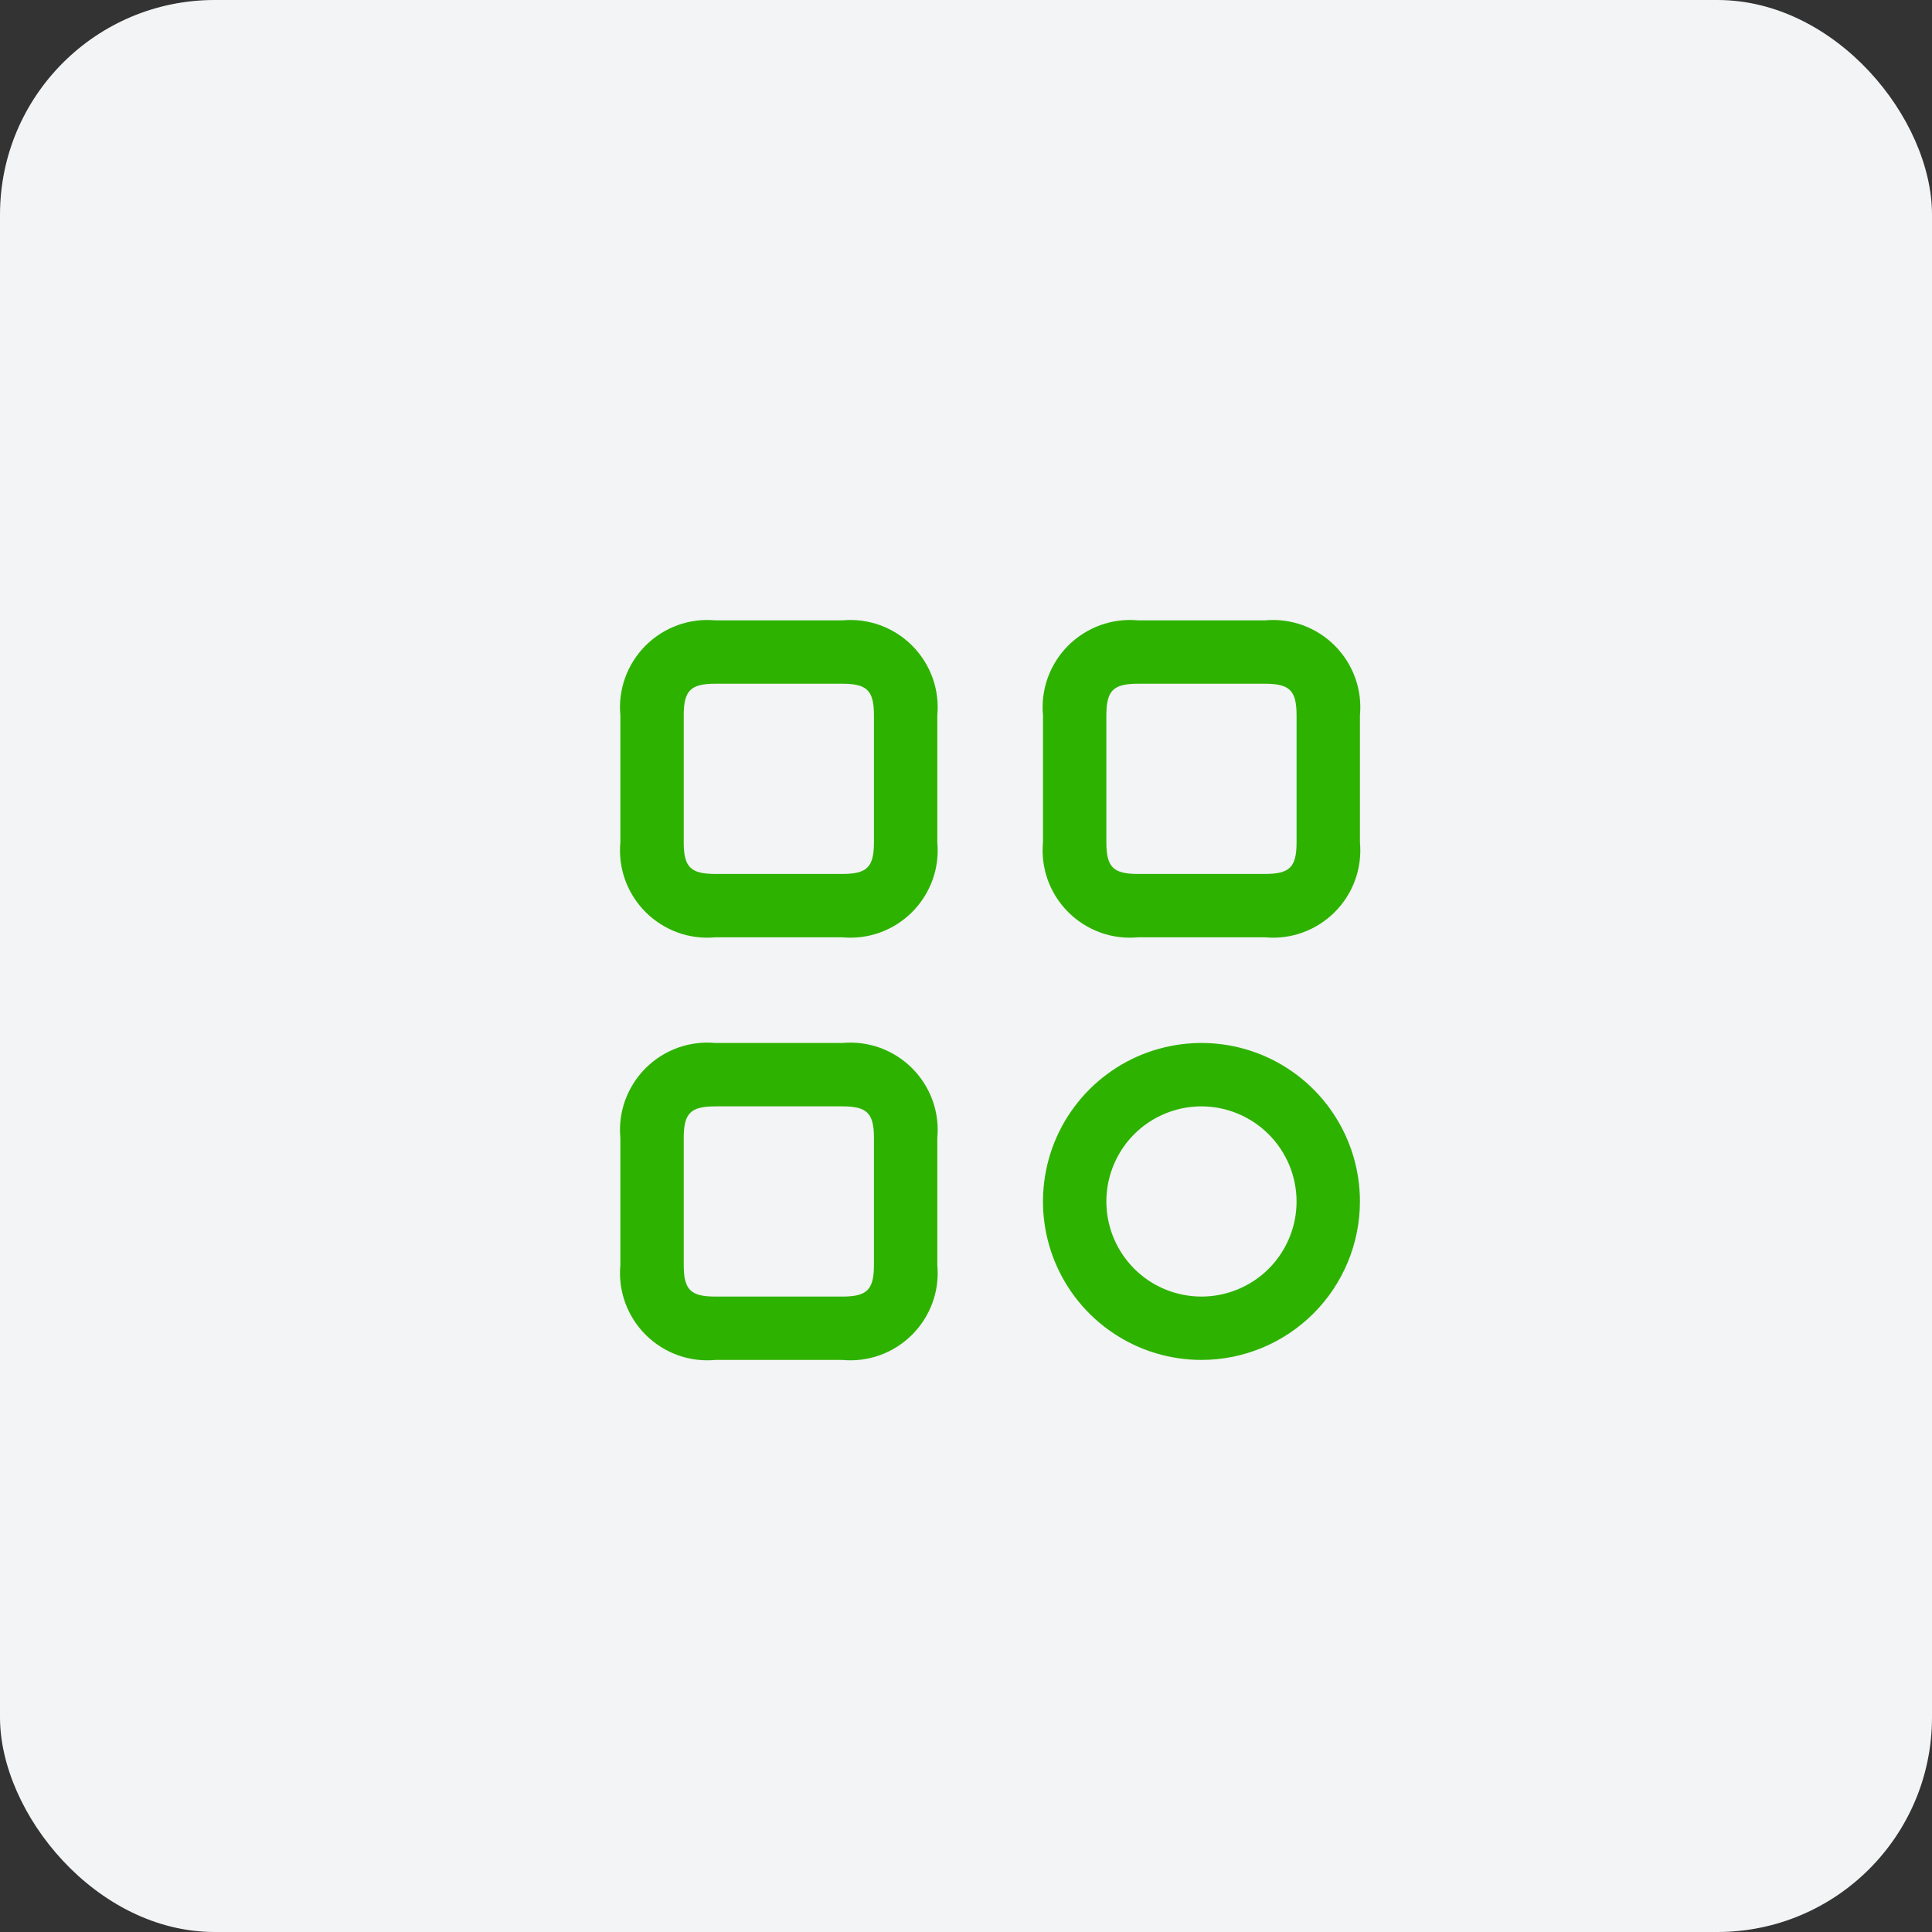<svg width="40" height="40" viewBox="0 0 40 40" fill="none" xmlns="http://www.w3.org/2000/svg">
<rect x="0" y="0" width="40" height="40" fill="#333333" stroke="none"/>
<rect width="40" height="40" rx="4.444" fill="#F2F4F5"/>
<path d="M24.875 28.156C24.226 28.156 23.592 27.964 23.052 27.603C22.512 27.243 22.092 26.73 21.843 26.131C21.595 25.531 21.53 24.871 21.657 24.235C21.783 23.598 22.096 23.014 22.555 22.555C23.014 22.096 23.598 21.783 24.235 21.657C24.871 21.53 25.531 21.595 26.131 21.843C26.73 22.092 27.243 22.512 27.603 23.052C27.964 23.592 28.156 24.226 28.156 24.875C28.155 25.745 27.809 26.579 27.194 27.194C26.579 27.809 25.745 28.155 24.875 28.156ZM24.875 22.906C24.486 22.906 24.105 23.022 23.781 23.238C23.457 23.454 23.205 23.762 23.056 24.122C22.907 24.481 22.868 24.877 22.944 25.259C23.02 25.641 23.208 25.992 23.483 26.267C23.758 26.543 24.109 26.73 24.491 26.806C24.873 26.882 25.269 26.843 25.628 26.694C25.988 26.545 26.296 26.293 26.512 25.969C26.728 25.645 26.844 25.264 26.844 24.875C26.843 24.353 26.635 23.853 26.266 23.484C25.897 23.115 25.397 22.907 24.875 22.906ZM26.188 19.406H23.562C23.298 19.431 23.031 19.397 22.781 19.307C22.531 19.216 22.304 19.072 22.116 18.884C21.928 18.696 21.784 18.469 21.693 18.219C21.603 17.969 21.569 17.702 21.594 17.438V14.812C21.569 14.548 21.603 14.281 21.693 14.031C21.784 13.781 21.928 13.554 22.116 13.366C22.304 13.178 22.531 13.034 22.781 12.943C23.031 12.853 23.298 12.819 23.562 12.844H26.188C26.452 12.819 26.719 12.853 26.969 12.943C27.219 13.034 27.446 13.178 27.634 13.366C27.822 13.554 27.966 13.781 28.057 14.031C28.147 14.281 28.181 14.548 28.156 14.812V17.438C28.181 17.702 28.147 17.969 28.057 18.219C27.966 18.469 27.822 18.696 27.634 18.884C27.446 19.072 27.219 19.216 26.969 19.307C26.719 19.397 26.452 19.431 26.188 19.406ZM23.562 14.156C23.047 14.156 22.906 14.297 22.906 14.812V17.438C22.906 17.953 23.047 18.094 23.562 18.094H26.188C26.703 18.094 26.844 17.953 26.844 17.438V14.812C26.844 14.297 26.703 14.156 26.188 14.156H23.562ZM17.438 19.406H14.812C14.548 19.431 14.281 19.397 14.031 19.307C13.781 19.216 13.554 19.072 13.366 18.884C13.178 18.696 13.034 18.469 12.943 18.219C12.853 17.969 12.819 17.702 12.844 17.438V14.812C12.819 14.548 12.853 14.281 12.943 14.031C13.034 13.781 13.178 13.554 13.366 13.366C13.554 13.178 13.781 13.034 14.031 12.943C14.281 12.853 14.548 12.819 14.812 12.844H17.438C17.702 12.819 17.969 12.853 18.219 12.943C18.469 13.034 18.696 13.178 18.884 13.366C19.072 13.554 19.216 13.781 19.307 14.031C19.397 14.281 19.431 14.548 19.406 14.812V17.438C19.431 17.702 19.397 17.969 19.307 18.219C19.216 18.469 19.072 18.696 18.884 18.884C18.696 19.072 18.469 19.216 18.219 19.307C17.969 19.397 17.702 19.431 17.438 19.406ZM14.812 14.156C14.297 14.156 14.156 14.297 14.156 14.812V17.438C14.156 17.953 14.297 18.094 14.812 18.094H17.438C17.953 18.094 18.094 17.953 18.094 17.438V14.812C18.094 14.297 17.953 14.156 17.438 14.156H14.812ZM17.438 28.156H14.812C14.548 28.181 14.281 28.147 14.031 28.057C13.781 27.966 13.554 27.822 13.366 27.634C13.178 27.446 13.034 27.219 12.943 26.969C12.853 26.719 12.819 26.452 12.844 26.188V23.562C12.819 23.298 12.853 23.031 12.943 22.781C13.034 22.531 13.178 22.304 13.366 22.116C13.554 21.928 13.781 21.784 14.031 21.693C14.281 21.603 14.548 21.569 14.812 21.594H17.438C17.702 21.569 17.969 21.603 18.219 21.693C18.469 21.784 18.696 21.928 18.884 22.116C19.072 22.304 19.216 22.531 19.307 22.781C19.397 23.031 19.431 23.298 19.406 23.562V26.188C19.431 26.452 19.397 26.719 19.307 26.969C19.216 27.219 19.072 27.446 18.884 27.634C18.696 27.822 18.469 27.966 18.219 28.057C17.969 28.147 17.702 28.181 17.438 28.156ZM14.812 22.906C14.297 22.906 14.156 23.047 14.156 23.562V26.188C14.156 26.703 14.297 26.844 14.812 26.844H17.438C17.953 26.844 18.094 26.703 18.094 26.188V23.562C18.094 23.047 17.953 22.906 17.438 22.906H14.812Z" fill="#2EB200"/>
</svg>
